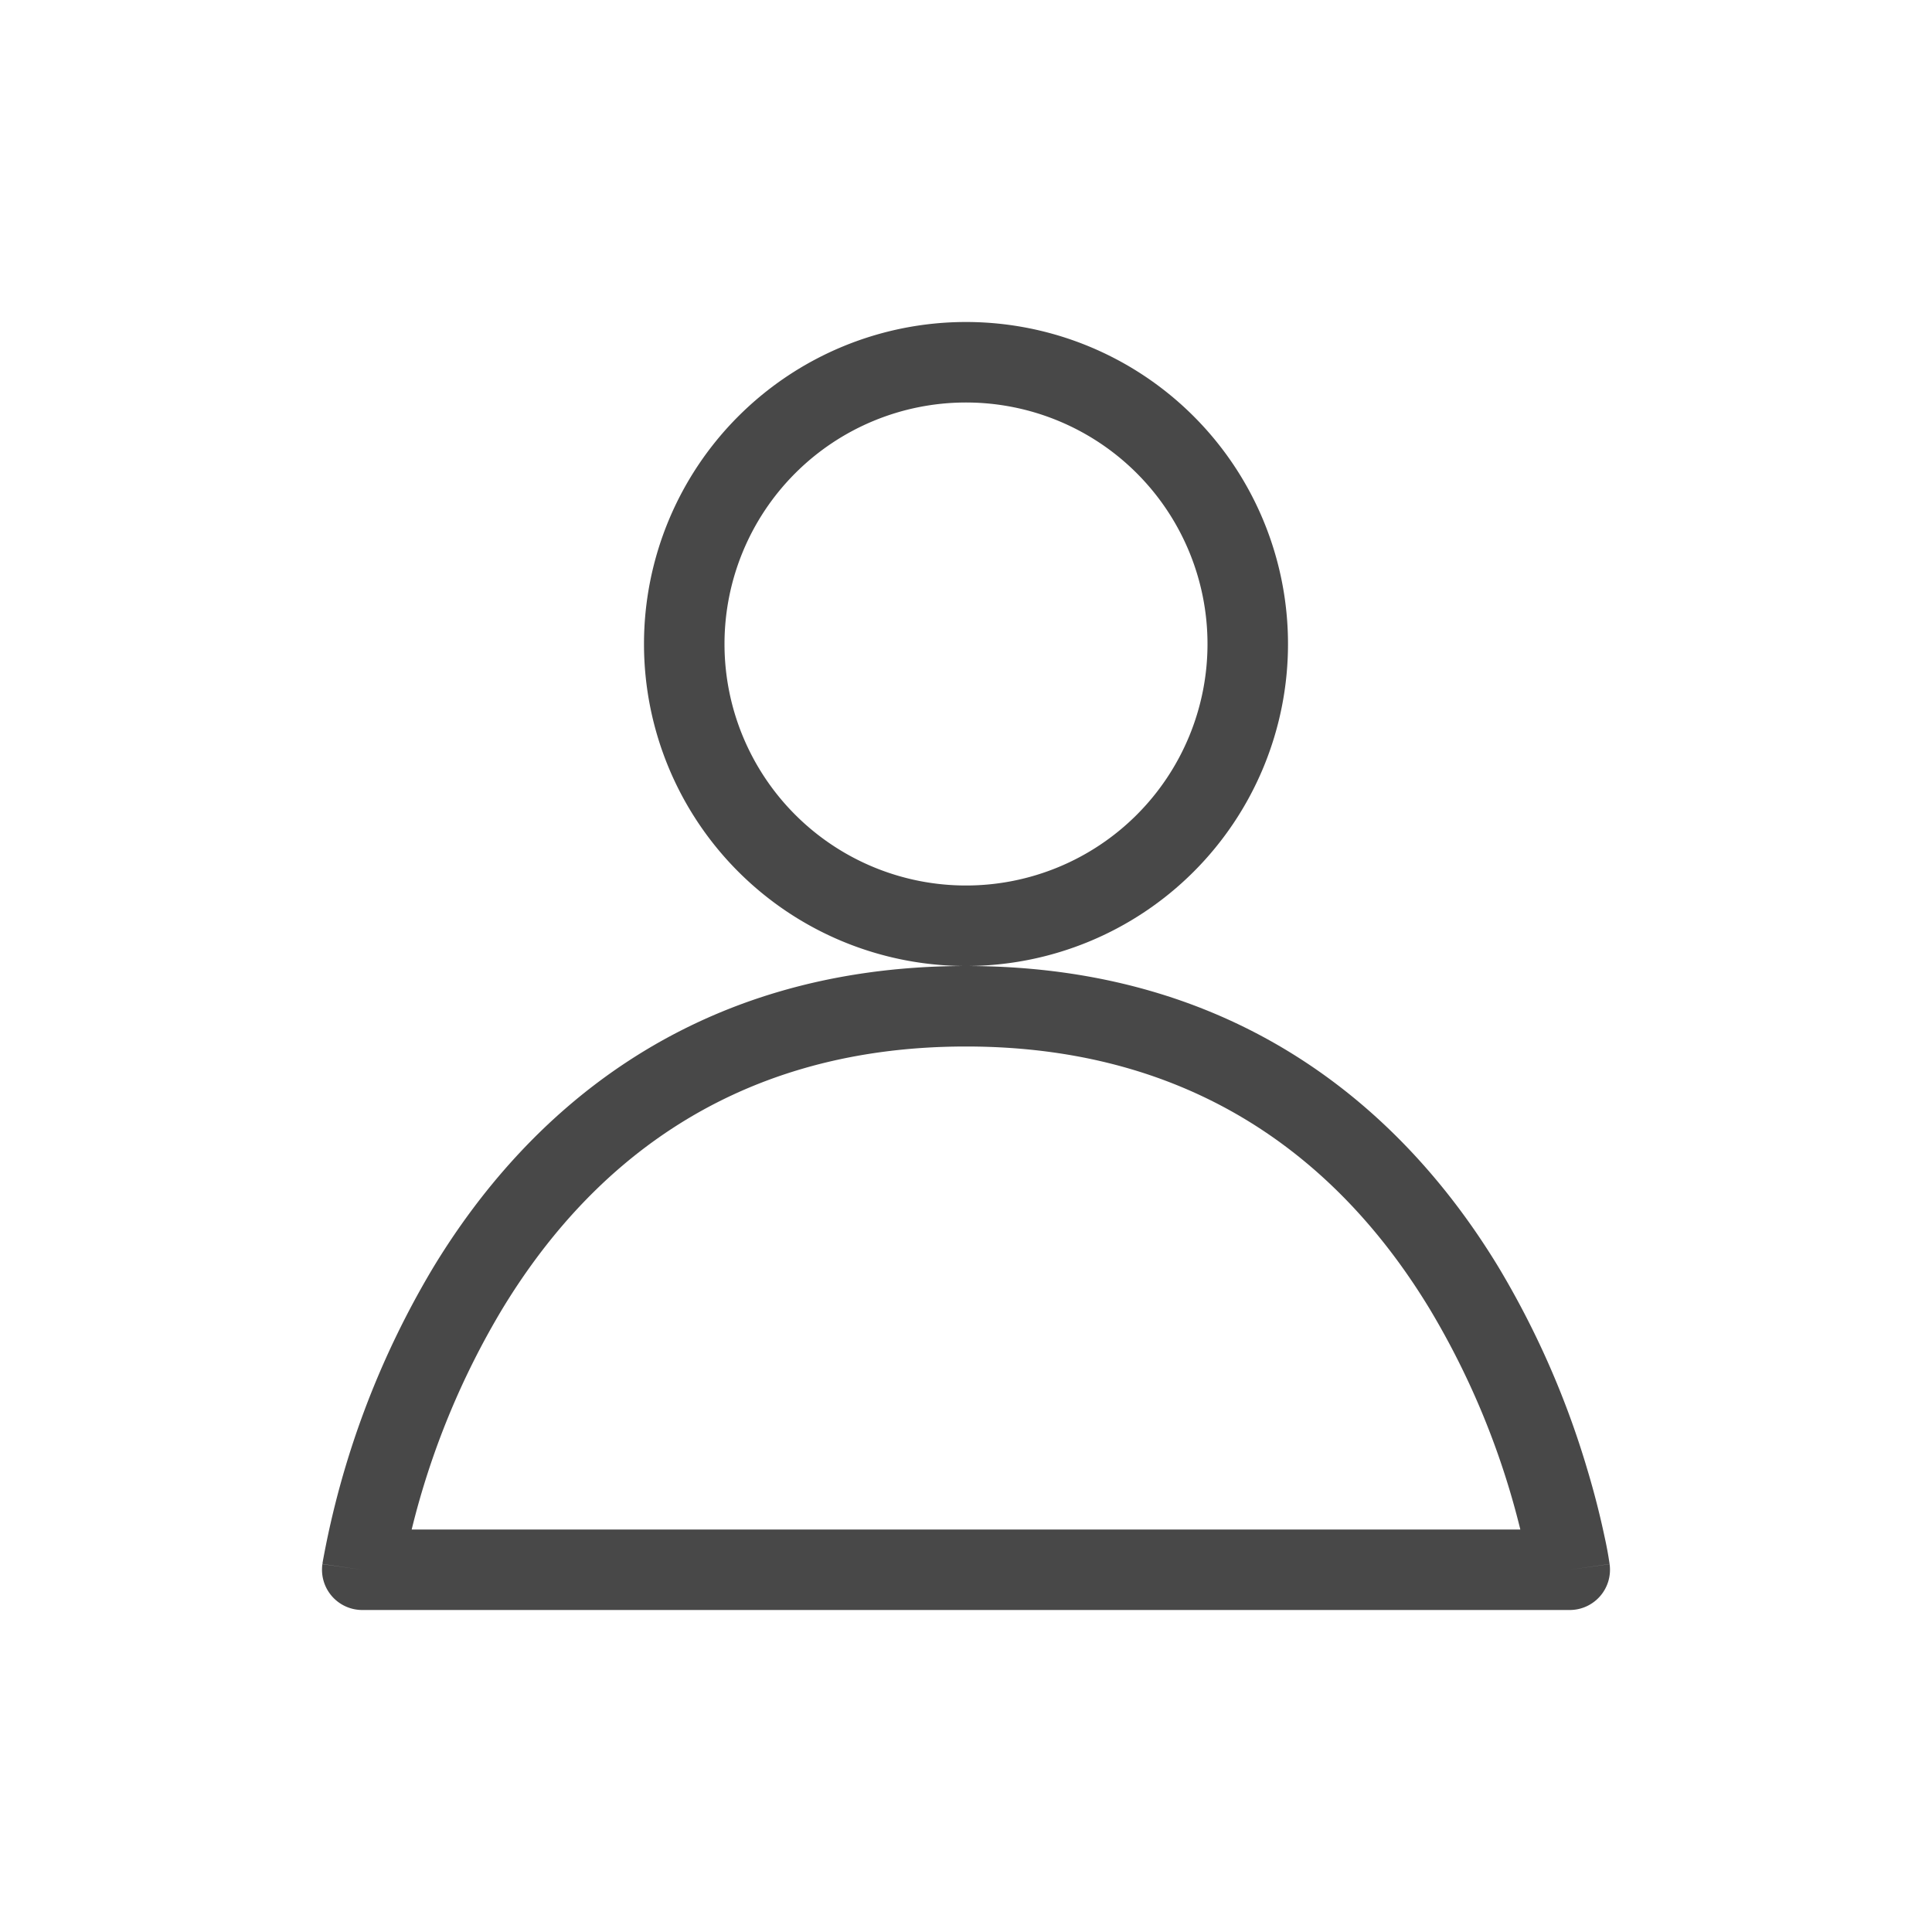 <svg width="24" height="24" viewBox="0 0 24 24" fill="none" xmlns="http://www.w3.org/2000/svg"><path fill-rule="evenodd" d="M5.114 19h13.772a9.915 9.915 0 0 0-1.126-2.74C16.761 14.613 15.03 13 12 13s-4.761 1.614-5.76 3.26A9.911 9.911 0 0 0 5.114 19Zm14.386.5.495-.071v-.003l-.001-.005-.003-.019a4.388 4.388 0 0 0-.057-.305c-.043-.203-.11-.49-.213-.833a10.91 10.91 0 0 0-1.106-2.523C17.489 13.886 15.47 12 12 12s-5.489 1.886-6.615 3.74a10.91 10.91 0 0 0-1.376 3.662l-.003.019v.007c0 .001-.001.001.494.072l-.495-.07A.5.5 0 0 0 4.5 20h15a.5.5 0 0 0 .495-.57l-.495.07ZM12 12a4 4 0 1 0 0-8 4 4 0 0 0 0 8Zm0-1a3 3 0 1 0 0-6 3 3 0 0 0 0 6Z" fill="#484848"/></svg>